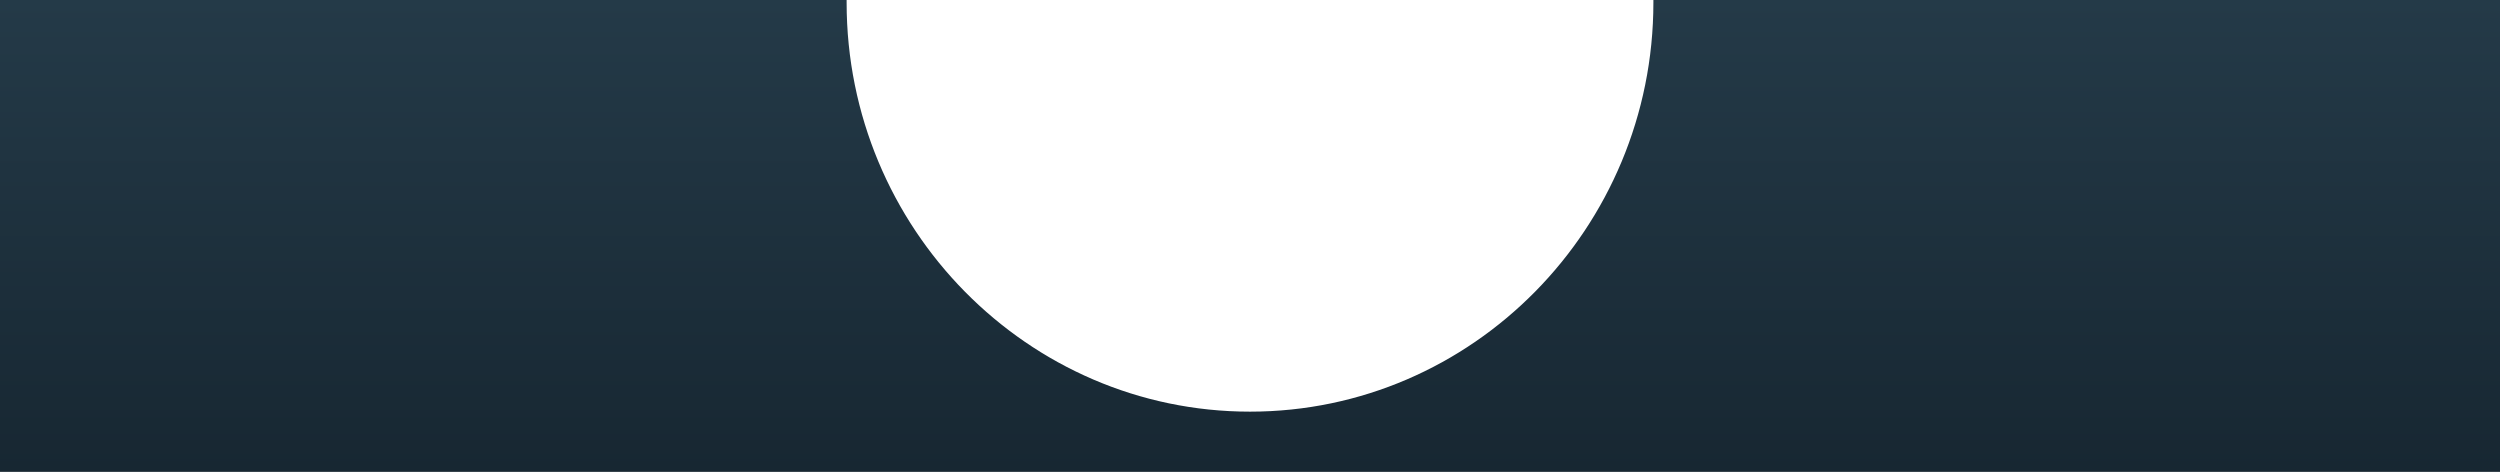 <svg xmlns="http://www.w3.org/2000/svg" xmlns:xlink="http://www.w3.org/1999/xlink" width="498" height="94.001" viewBox="0 0 498 94.001">
  <defs>
    <linearGradient id="linear-gradient" x1="0.5" x2="0.5" y2="1" gradientUnits="objectBoundingBox">
      <stop offset="0" stop-color="#243a48"/>
      <stop offset="1" stop-color="#172732"/>
    </linearGradient>
  </defs>
  <path id="Subtraction_1" data-name="Subtraction 1" d="M498,175H0V81H168.647c0,.167,0,.333,0,.5,0,44.939,36.047,81.5,80.355,81.5s80.355-36.56,80.355-81.5c0-.168,0-.333,0-.5H498v94Z" transform="translate(0 -81)" fill="url(#linear-gradient)"/>
</svg>
